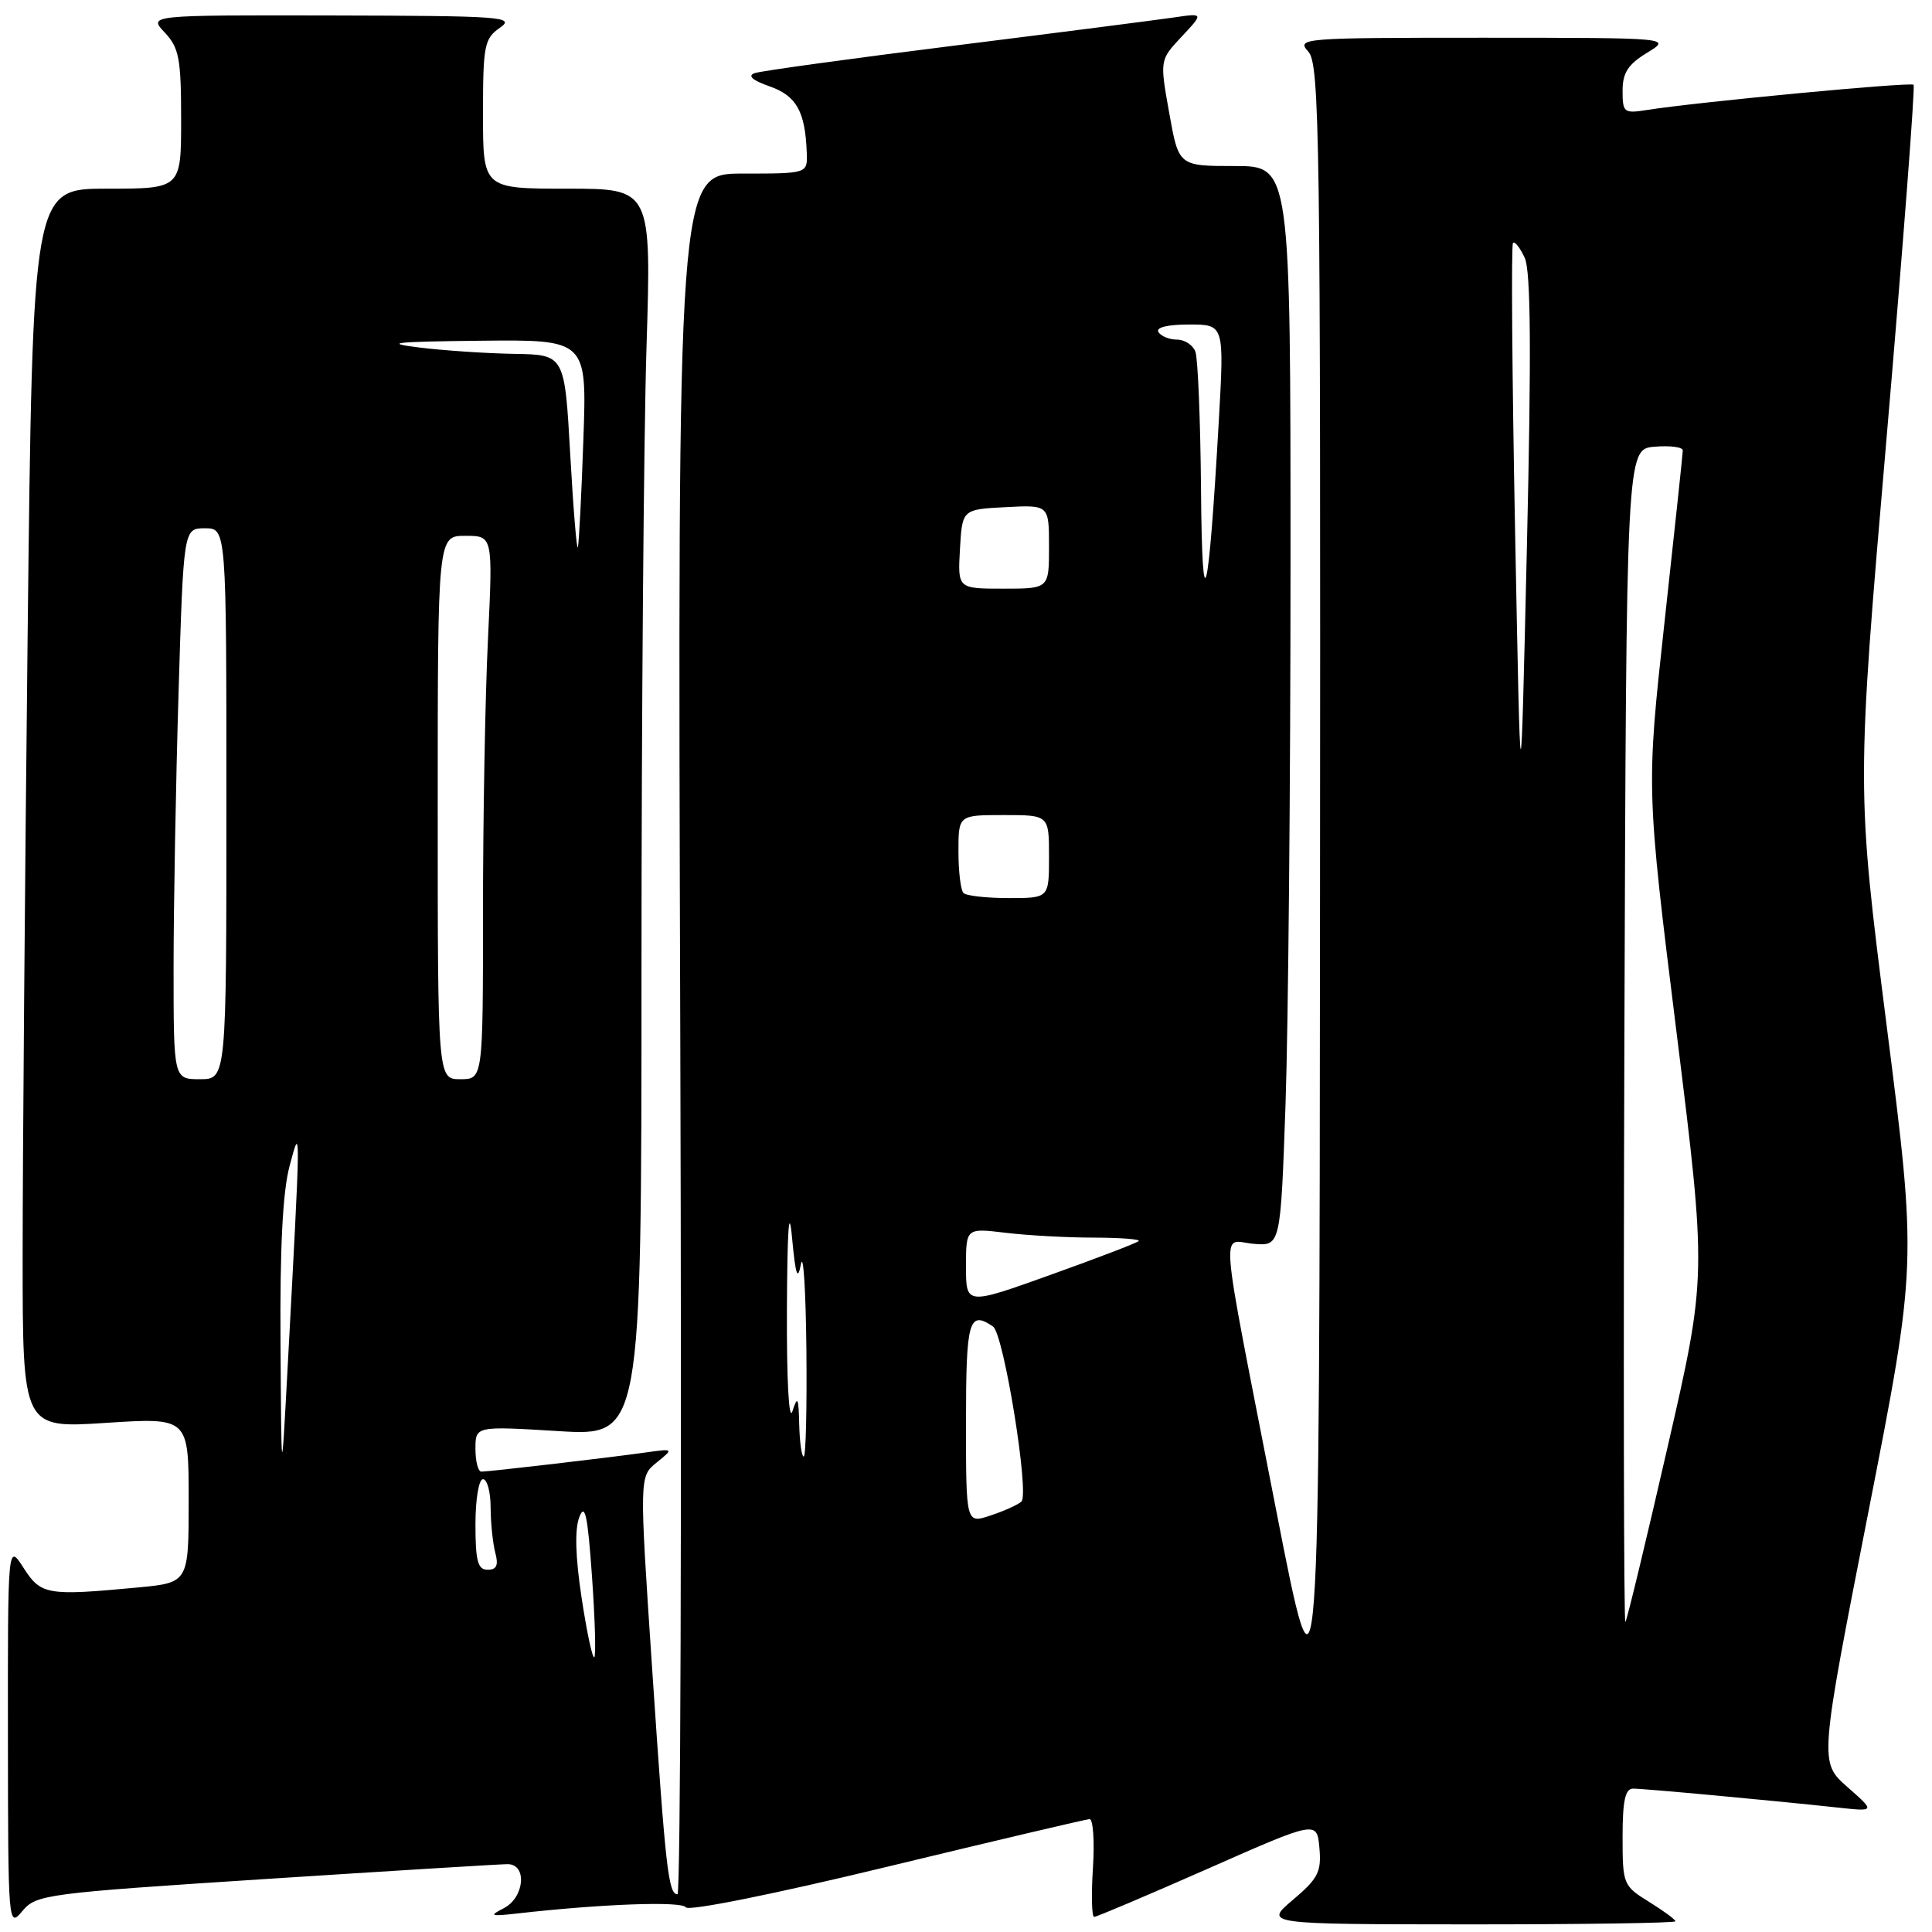 <?xml version="1.0" encoding="UTF-8" standalone="no"?>
<!DOCTYPE svg PUBLIC "-//W3C//DTD SVG 1.1//EN" "http://www.w3.org/Graphics/SVG/1.1/DTD/svg11.dtd" >
<svg xmlns="http://www.w3.org/2000/svg" xmlns:xlink="http://www.w3.org/1999/xlink" version="1.1" viewBox="0 0 256 256">
 <g >
 <path fill="currentColor"
d=" M 35.18 248.98 C 51.86 247.90 66.29 247.01 67.25 247.01 C 69.89 247.00 69.51 251.43 66.75 252.85 C 64.77 253.86 64.98 253.95 68.50 253.55 C 79.70 252.28 90.32 251.89 90.88 252.73 C 91.24 253.26 102.58 250.98 117.50 247.37 C 131.80 243.91 143.89 241.07 144.37 241.04 C 144.84 241.02 145.05 243.93 144.82 247.50 C 144.59 251.07 144.66 254.00 144.98 254.00 C 145.30 254.00 152.07 251.13 160.03 247.62 C 174.50 241.23 174.50 241.23 174.83 244.87 C 175.11 248.03 174.66 248.91 171.33 251.73 C 167.50 254.97 167.50 254.97 194.75 254.99 C 209.74 254.99 222.00 254.81 222.00 254.58 C 222.00 254.35 220.42 253.19 218.50 252.00 C 215.09 249.89 215.00 249.68 215.00 243.42 C 215.00 238.60 215.35 237.00 216.39 237.00 C 217.86 237.00 235.02 238.59 243.50 239.51 C 248.50 240.05 248.50 240.05 244.78 236.78 C 241.07 233.50 241.07 233.50 247.54 200.50 C 254.01 167.50 254.01 167.50 250.00 135.97 C 245.99 104.43 245.99 104.43 249.98 58.03 C 252.17 32.51 253.78 11.45 253.56 11.23 C 253.18 10.84 224.78 13.53 218.25 14.57 C 215.18 15.06 215.00 14.92 215.00 12.03 C 215.00 9.65 215.72 8.53 218.25 6.99 C 221.50 5.01 221.50 5.01 196.60 5.00 C 172.53 5.00 171.75 5.06 173.35 6.83 C 174.87 8.51 174.99 17.66 174.91 119.08 C 174.83 229.50 174.83 229.50 168.98 199.50 C 161.41 160.70 161.73 164.43 166.09 164.81 C 169.68 165.12 169.68 165.12 170.34 146.31 C 170.70 135.96 171.00 103.76 171.00 74.75 C 171.00 22.00 171.00 22.00 163.59 22.00 C 156.18 22.00 156.18 22.00 154.93 14.98 C 153.67 7.95 153.67 7.95 156.59 4.84 C 159.50 1.73 159.50 1.73 155.50 2.32 C 153.30 2.64 140.25 4.32 126.50 6.04 C 112.75 7.76 100.83 9.40 100.00 9.69 C 99.01 10.04 99.69 10.64 101.97 11.44 C 105.54 12.69 106.70 14.77 106.90 20.25 C 107.00 23.00 107.00 23.00 98.39 23.00 C 89.78 23.00 89.78 23.00 90.14 137.00 C 90.34 199.70 90.18 251.00 89.77 251.00 C 88.56 251.00 88.19 247.64 86.41 221.08 C 84.71 195.65 84.71 195.65 87.01 193.79 C 89.31 191.93 89.31 191.93 85.41 192.48 C 80.41 193.18 64.80 195.00 63.78 195.00 C 63.35 195.00 63.00 193.64 63.00 191.98 C 63.00 188.96 63.00 188.96 74.00 189.63 C 85.00 190.30 85.00 190.30 85.00 128.81 C 85.00 94.99 85.30 57.80 85.66 46.16 C 86.32 25.00 86.32 25.00 75.16 25.00 C 64.00 25.00 64.00 25.00 64.00 15.12 C 64.00 6.01 64.17 5.12 66.25 3.67 C 68.32 2.23 66.56 2.10 44.08 2.05 C 19.65 2.00 19.65 2.00 21.83 4.31 C 23.73 6.34 24.00 7.76 24.00 15.81 C 24.00 25.00 24.00 25.00 14.16 25.00 C 4.33 25.00 4.33 25.00 3.66 84.25 C 3.30 116.84 3.00 153.80 3.00 166.38 C 3.00 189.26 3.00 189.26 14.00 188.54 C 25.00 187.83 25.00 187.83 25.00 198.77 C 25.00 209.71 25.00 209.71 18.25 210.35 C 6.23 211.48 5.42 211.34 3.12 207.75 C 1.03 204.50 1.03 204.50 1.05 230.00 C 1.07 255.19 1.09 255.47 2.97 253.22 C 4.80 251.03 6.03 250.87 35.18 248.98 Z  M 77.07 211.75 C 76.24 206.30 76.14 202.66 76.76 201.03 C 77.51 199.08 77.87 200.76 78.44 208.86 C 78.84 214.52 78.98 219.35 78.75 219.59 C 78.51 219.82 77.76 216.29 77.07 211.75 Z  M 215.24 137.42 C 215.50 59.50 215.50 59.50 219.25 59.19 C 221.31 59.02 222.99 59.24 222.98 59.69 C 222.97 60.14 221.88 70.40 220.55 82.50 C 218.14 104.50 218.14 104.50 222.15 136.80 C 226.16 169.10 226.16 169.10 220.95 191.80 C 218.09 204.28 215.58 214.69 215.37 214.92 C 215.16 215.16 215.10 180.28 215.24 137.42 Z  M 63.00 202.00 C 63.00 198.67 63.44 196.00 64.00 196.00 C 64.55 196.00 65.01 197.69 65.01 199.75 C 65.02 201.81 65.30 204.51 65.63 205.75 C 66.07 207.40 65.81 208.00 64.62 208.00 C 63.31 208.00 63.00 206.86 63.00 202.00 Z  M 128.00 188.45 C 128.00 174.94 128.38 173.59 131.58 175.77 C 133.00 176.73 136.44 197.98 135.34 198.97 C 134.88 199.39 133.04 200.22 131.25 200.81 C 128.00 201.90 128.00 201.90 128.00 188.45 Z  M 37.17 178.00 C 37.08 165.37 37.46 157.91 38.37 154.50 C 39.88 148.86 39.88 148.29 38.07 182.00 C 37.29 196.50 37.29 196.50 37.17 178.00 Z  M 105.90 188.75 C 105.82 185.14 105.68 184.88 105.00 187.00 C 104.53 188.46 104.23 182.82 104.27 173.50 C 104.32 162.80 104.55 159.65 104.95 164.00 C 105.42 169.00 105.69 169.81 106.13 167.50 C 106.44 165.85 106.77 170.91 106.85 178.75 C 106.93 186.59 106.78 193.00 106.50 193.00 C 106.22 193.00 105.96 191.09 105.90 188.75 Z  M 128.00 167.83 C 128.00 162.72 128.00 162.72 133.25 163.35 C 136.14 163.70 141.39 163.99 144.92 163.99 C 148.45 164.00 151.13 164.20 150.88 164.45 C 150.63 164.70 145.38 166.71 139.21 168.92 C 128.00 172.94 128.00 172.94 128.00 167.83 Z  M 23.00 128.25 C 23.00 120.14 23.30 103.71 23.66 91.75 C 24.32 70.00 24.32 70.00 27.16 70.00 C 30.00 70.00 30.00 70.00 30.00 106.50 C 30.00 143.00 30.00 143.00 26.50 143.00 C 23.00 143.00 23.00 143.00 23.00 128.25 Z  M 58.00 107.00 C 58.00 71.00 58.00 71.00 61.66 71.00 C 65.31 71.00 65.31 71.00 64.66 84.66 C 64.29 92.17 64.00 108.37 64.00 120.66 C 64.00 143.00 64.00 143.00 61.00 143.00 C 58.00 143.00 58.00 143.00 58.00 107.00 Z  M 127.67 118.33 C 127.30 117.97 127.00 115.49 127.00 112.83 C 127.00 108.00 127.00 108.00 133.00 108.00 C 139.00 108.00 139.00 108.00 139.00 113.50 C 139.00 119.00 139.00 119.00 133.67 119.00 C 130.73 119.00 128.03 118.70 127.67 118.33 Z  M 200.76 70.57 C 200.36 49.71 200.23 32.44 200.48 32.19 C 200.72 31.94 201.43 32.84 202.04 34.18 C 202.84 35.94 202.92 46.70 202.32 72.56 C 201.49 108.50 201.49 108.50 200.76 70.57 Z  M 159.14 64.83 C 159.06 55.66 158.73 47.45 158.39 46.58 C 158.06 45.71 156.96 45.00 155.95 45.00 C 154.94 45.00 153.84 44.55 153.50 44.00 C 153.12 43.39 154.69 43.00 157.55 43.00 C 162.22 43.00 162.22 43.00 161.50 55.75 C 160.12 79.96 159.29 83.17 159.14 64.83 Z  M 127.20 72.75 C 127.50 67.50 127.50 67.50 133.25 67.20 C 139.00 66.90 139.00 66.90 139.00 72.45 C 139.00 78.00 139.00 78.00 132.95 78.00 C 126.90 78.00 126.90 78.00 127.20 72.75 Z  M 75.56 60.25 C 74.82 47.00 74.82 47.00 68.16 46.89 C 64.50 46.83 58.80 46.45 55.50 46.04 C 50.67 45.44 52.25 45.27 63.63 45.15 C 77.77 45.00 77.77 45.00 77.30 58.25 C 77.05 65.54 76.72 71.95 76.57 72.50 C 76.43 73.05 75.97 67.54 75.56 60.25 Z "/>
</g>
</svg>